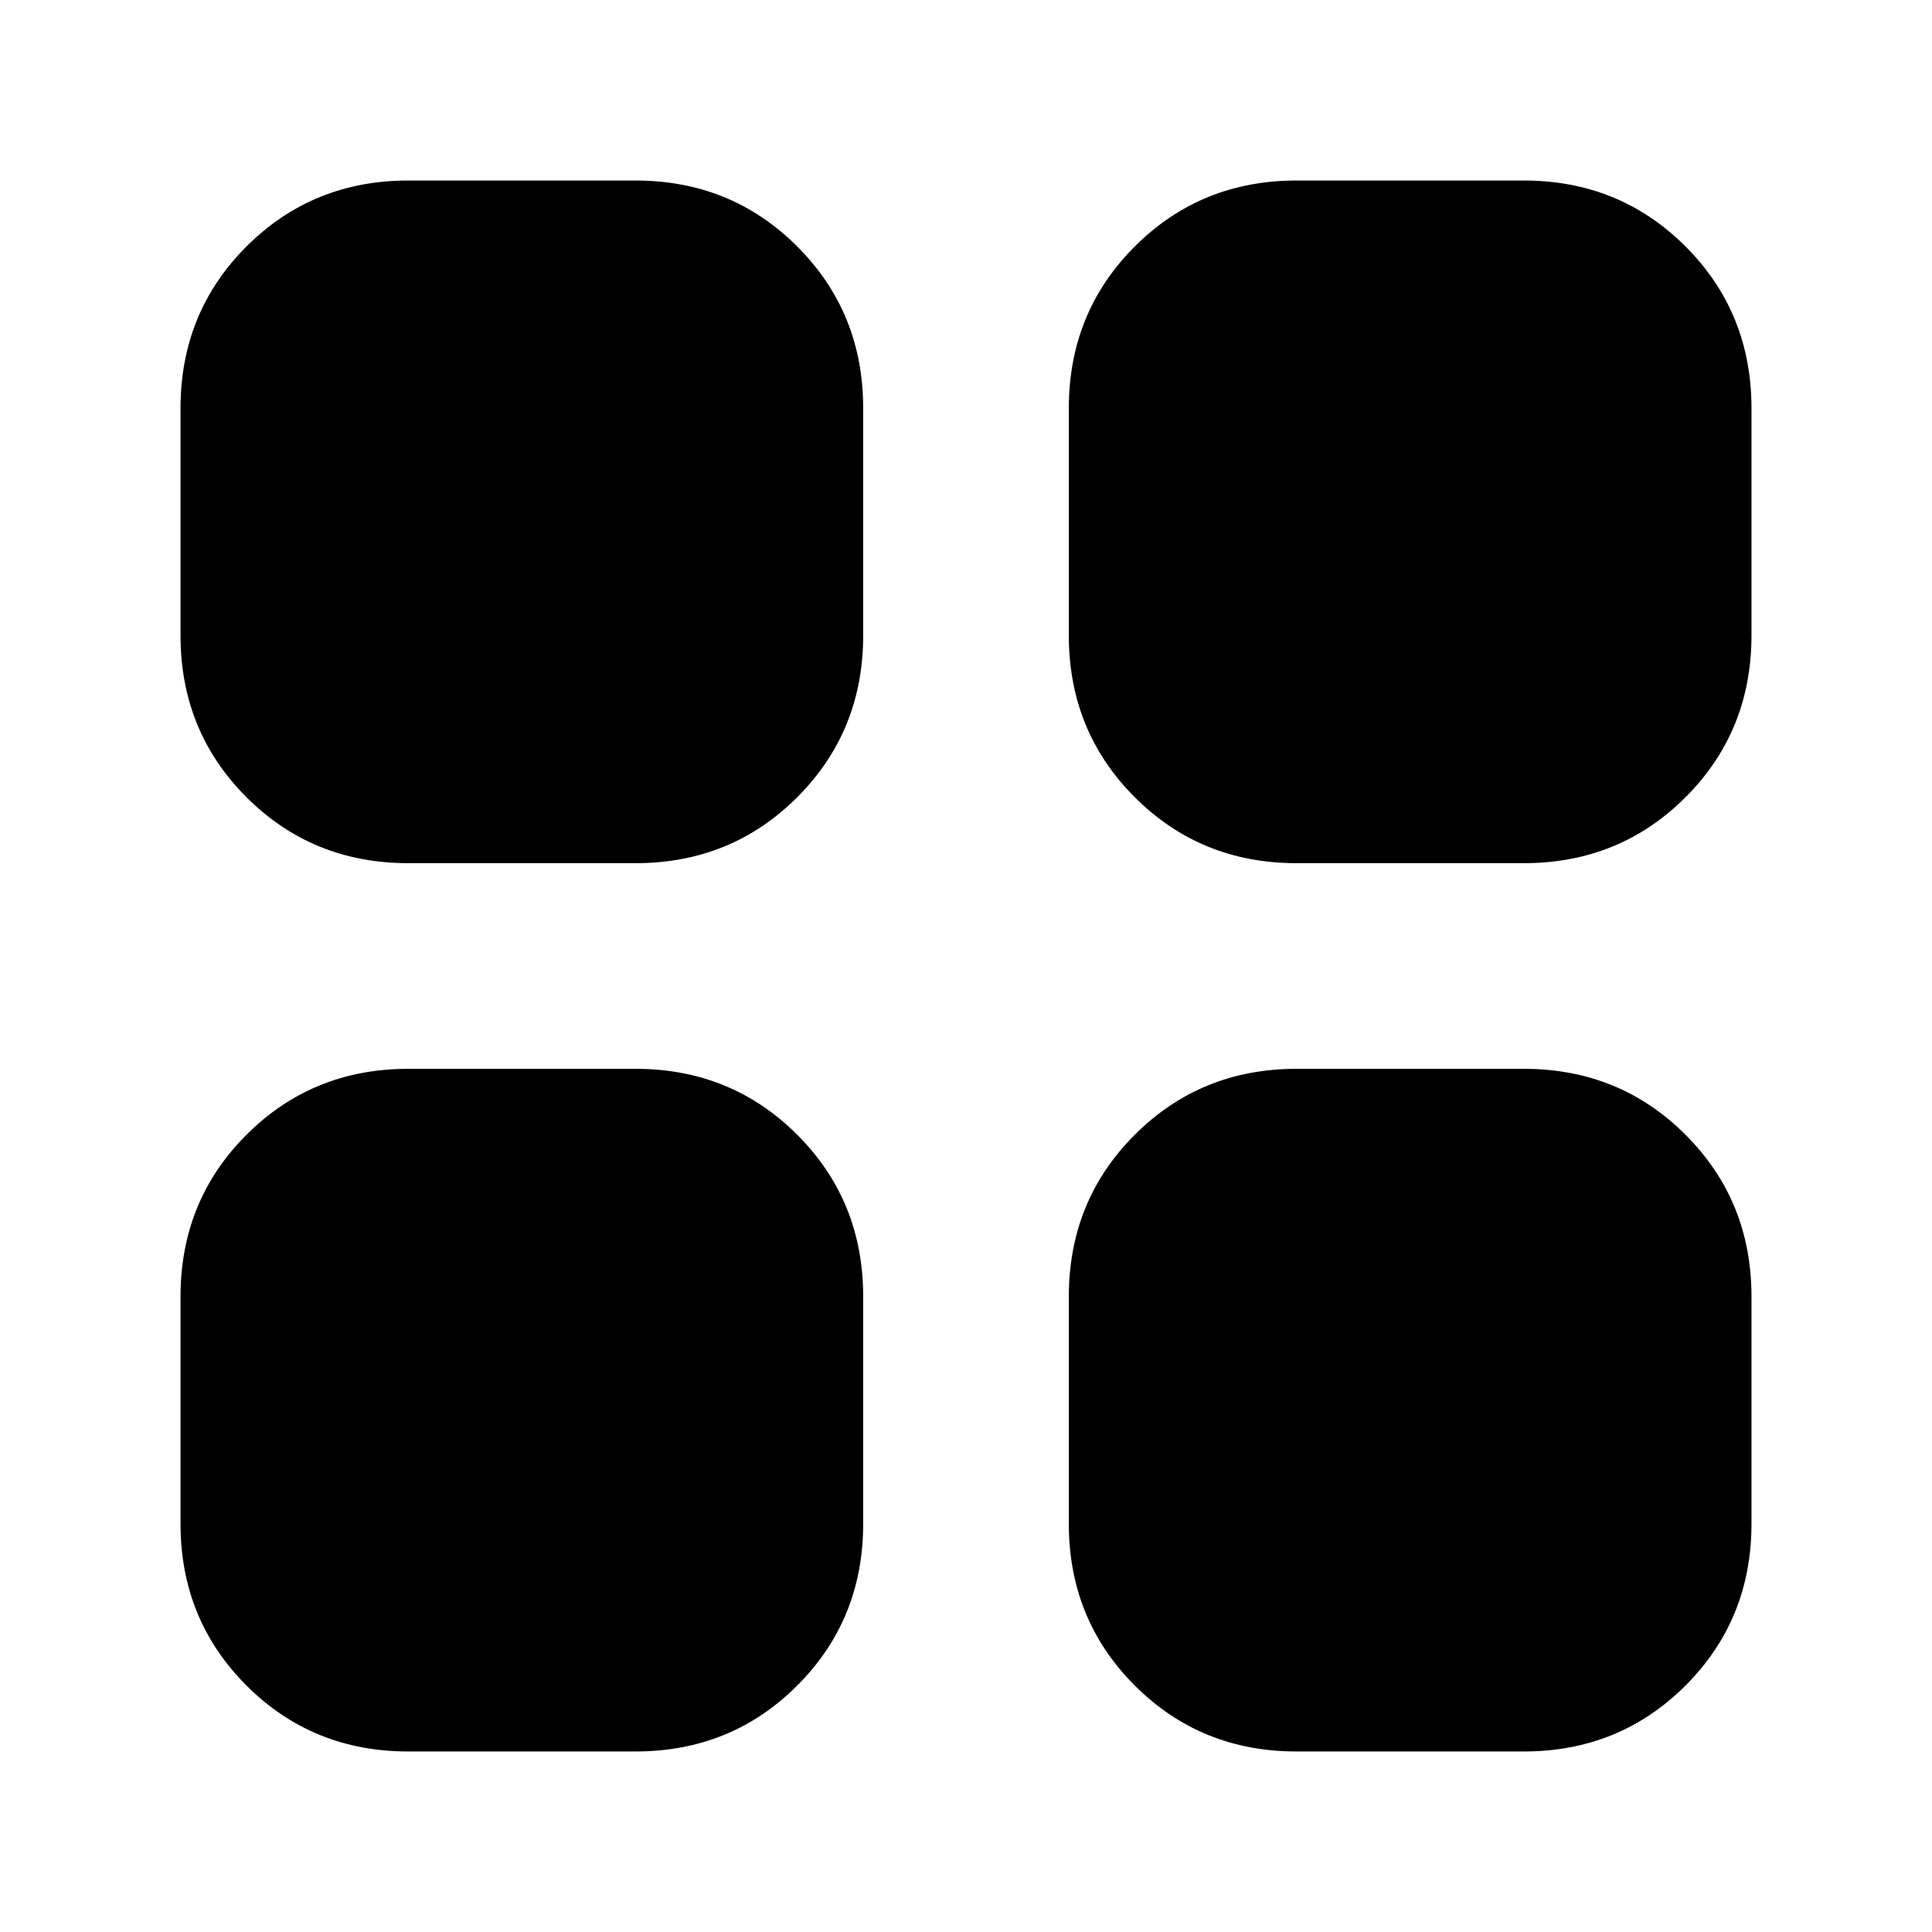 <svg xmlns="http://www.w3.org/2000/svg" height="24" viewBox="0 -960 960 960" width="24"><path d="M644.26-89.7q-47.62 0-80.4-32.77-32.77-32.78-32.77-80.4v-112.87q0-47.62 32.77-80.4 32.78-32.77 80.4-32.77h112.87q47.62 0 80.4 32.77 32.77 32.78 32.77 80.4v112.87q0 47.62-32.77 80.4-32.78 32.77-80.4 32.77H644.26Zm0-441.39q-47.62 0-80.4-32.77-32.77-32.78-32.77-80.4v-112.87q0-47.62 32.77-80.4 32.78-32.77 80.4-32.77h112.87q47.62 0 80.4 32.77 32.77 32.78 32.77 80.4v112.87q0 47.62-32.77 80.4-32.78 32.77-80.4 32.77H644.26Zm-441.39 0q-47.62 0-80.4-32.77-32.77-32.78-32.77-80.4v-112.87q0-47.62 32.77-80.4 32.78-32.77 80.4-32.77h112.87q47.62 0 80.4 32.77 32.77 32.78 32.77 80.4v112.87q0 47.62-32.77 80.4-32.78 32.77-80.4 32.77H202.87Zm0 441.39q-47.62 0-80.4-32.77-32.77-32.78-32.77-80.4v-112.87q0-47.62 32.77-80.4 32.78-32.77 80.4-32.77h112.87q47.62 0 80.4 32.77 32.77 32.78 32.77 80.4v112.87q0 47.62-32.77 80.4-32.78 32.77-80.4 32.77H202.87Z"/></svg>